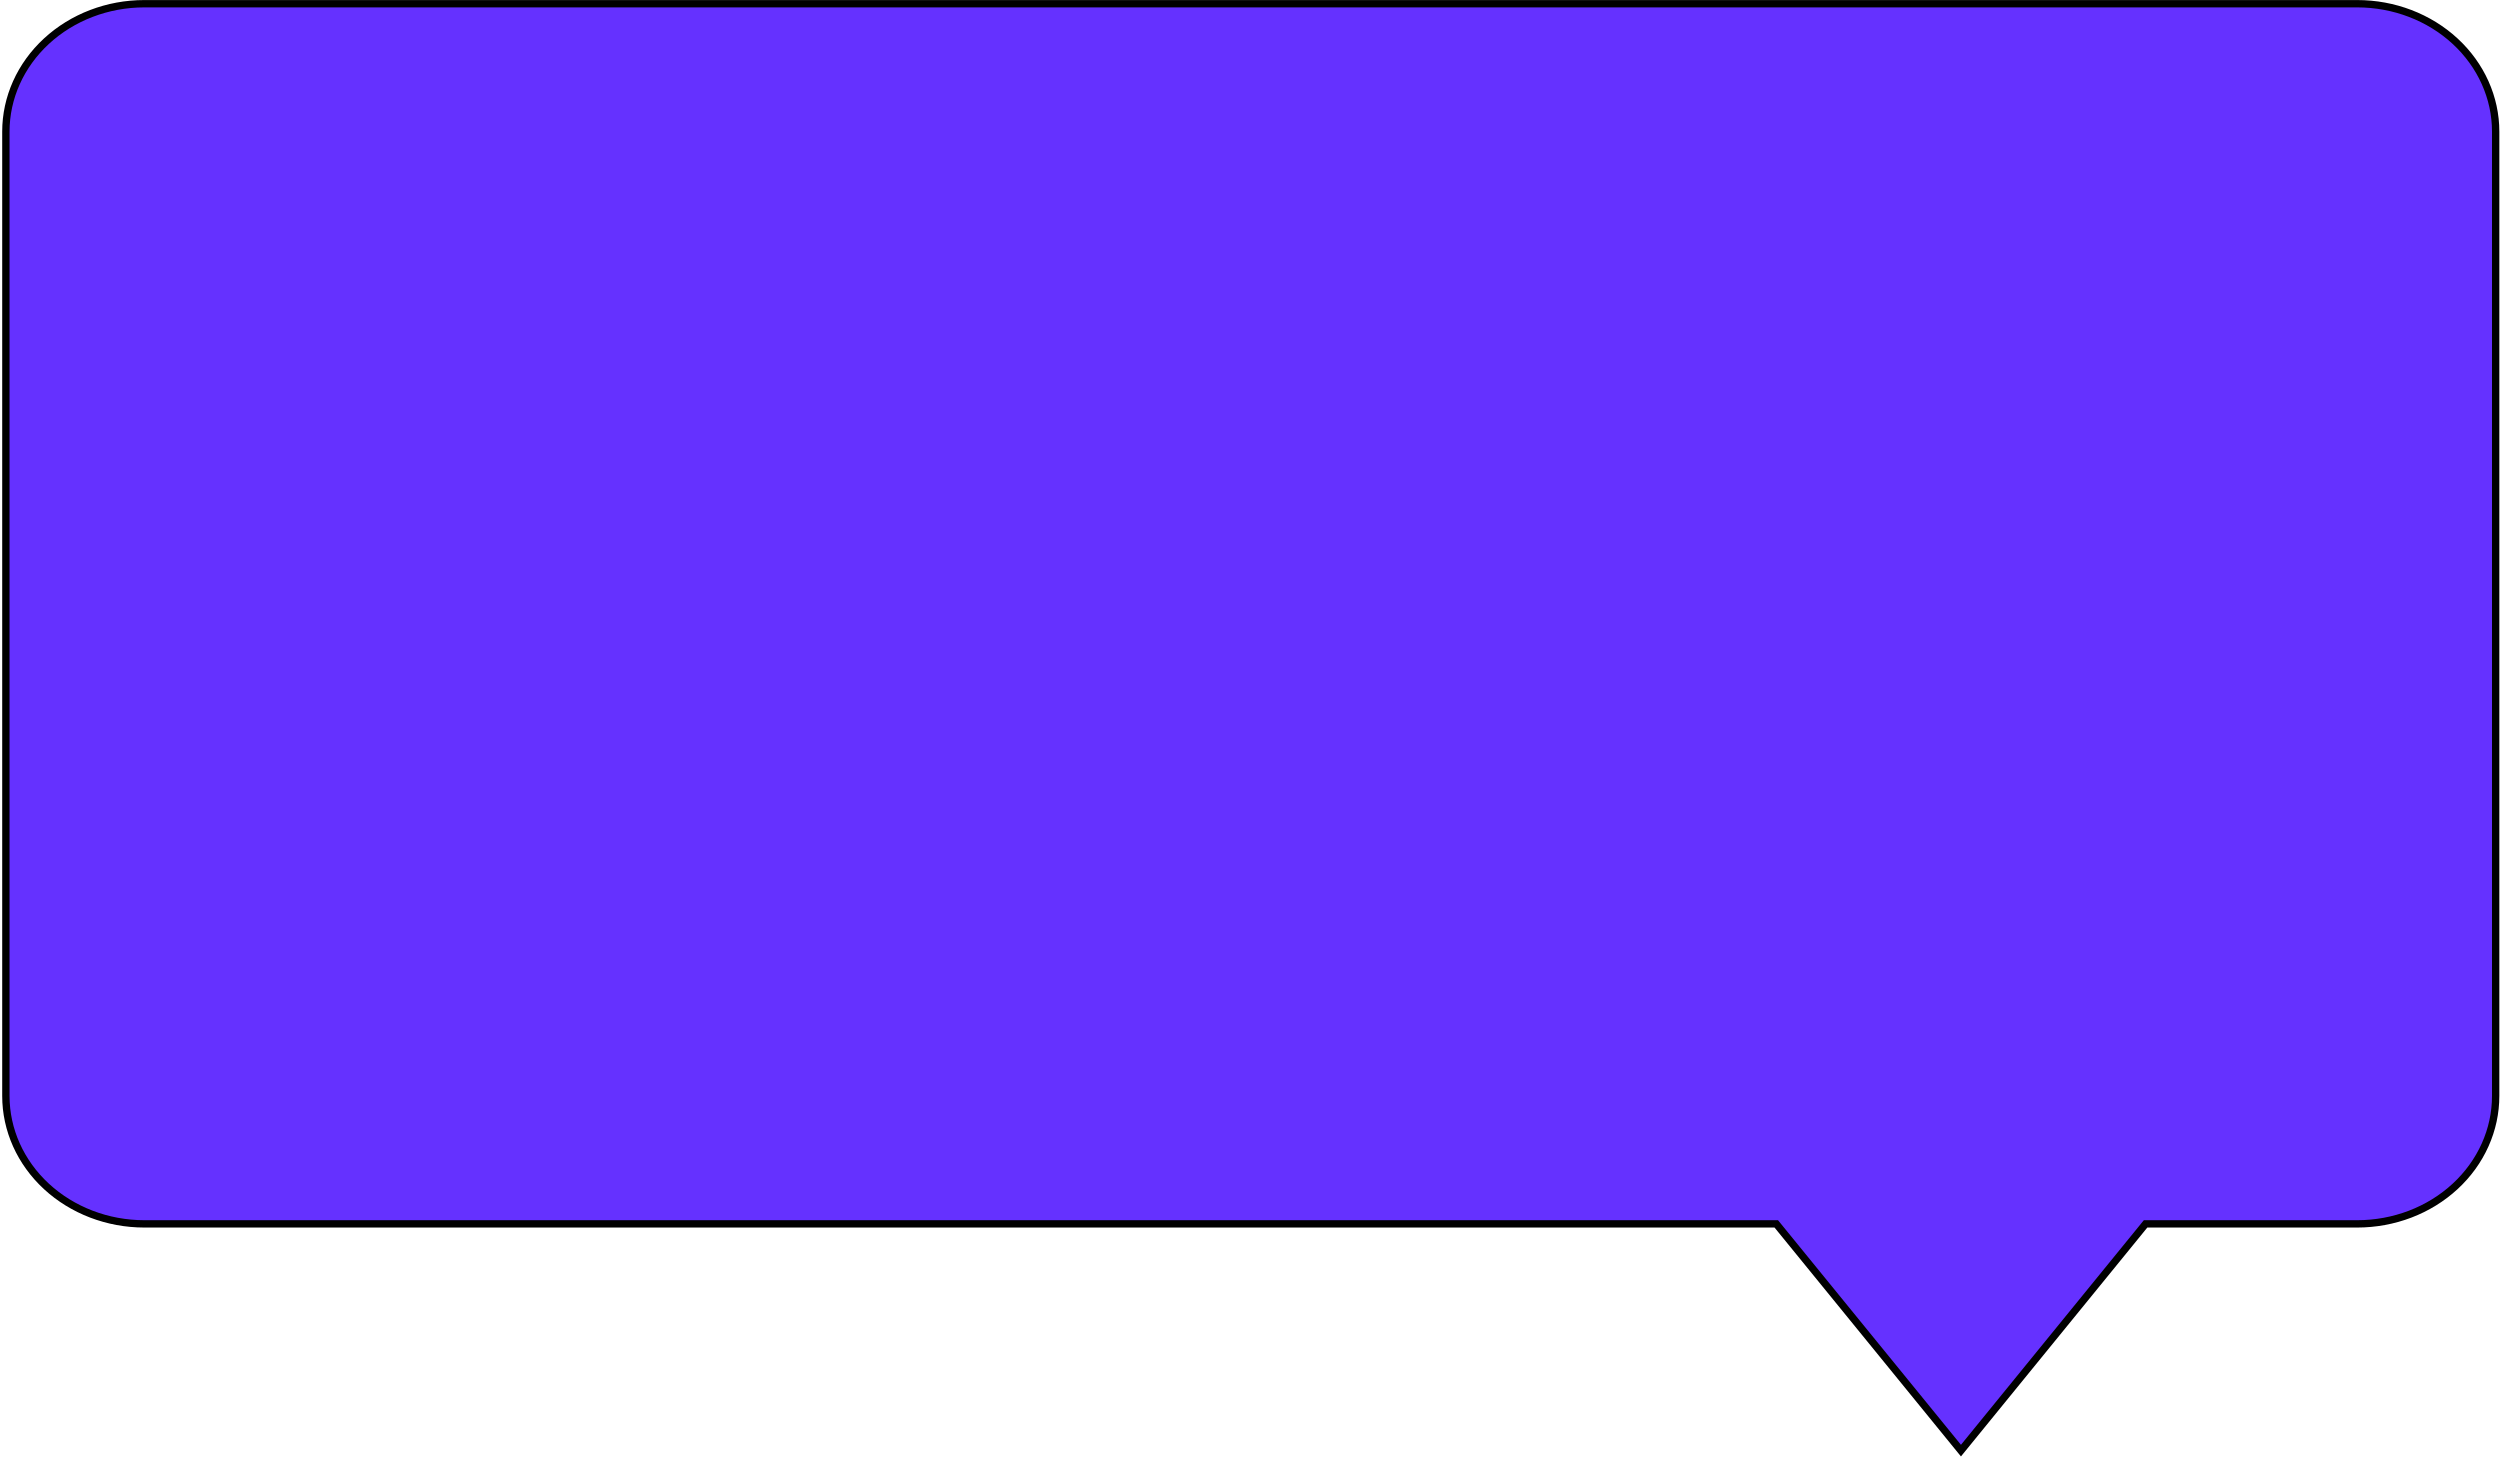 <svg width="1022" height="596" viewBox="0 0 1022 596" fill="none" xmlns="http://www.w3.org/2000/svg">
<path d="M963.613 1.52H59.003C43.993 1.524 29.599 7.034 18.985 16.837C8.371 26.64 2.405 39.934 2.4 53.798V448.025C2.4 461.892 8.363 475.191 18.978 484.998C29.593 494.804 43.99 500.316 59.003 500.321H726.14L801.636 593.016L877.112 500.321H963.613C971.048 500.321 978.411 498.968 985.281 496.34C992.151 493.712 998.393 489.86 1003.65 485.004C1008.91 480.147 1013.08 474.383 1015.92 468.038C1018.77 461.693 1020.23 454.893 1020.23 448.025V53.798C1020.23 39.931 1014.26 26.634 1003.64 16.83C993.026 7.027 978.626 1.52 963.613 1.52Z" fill="#6531FF" stroke="black" stroke-width="3" stroke-miterlimit="10"/>
</svg>
